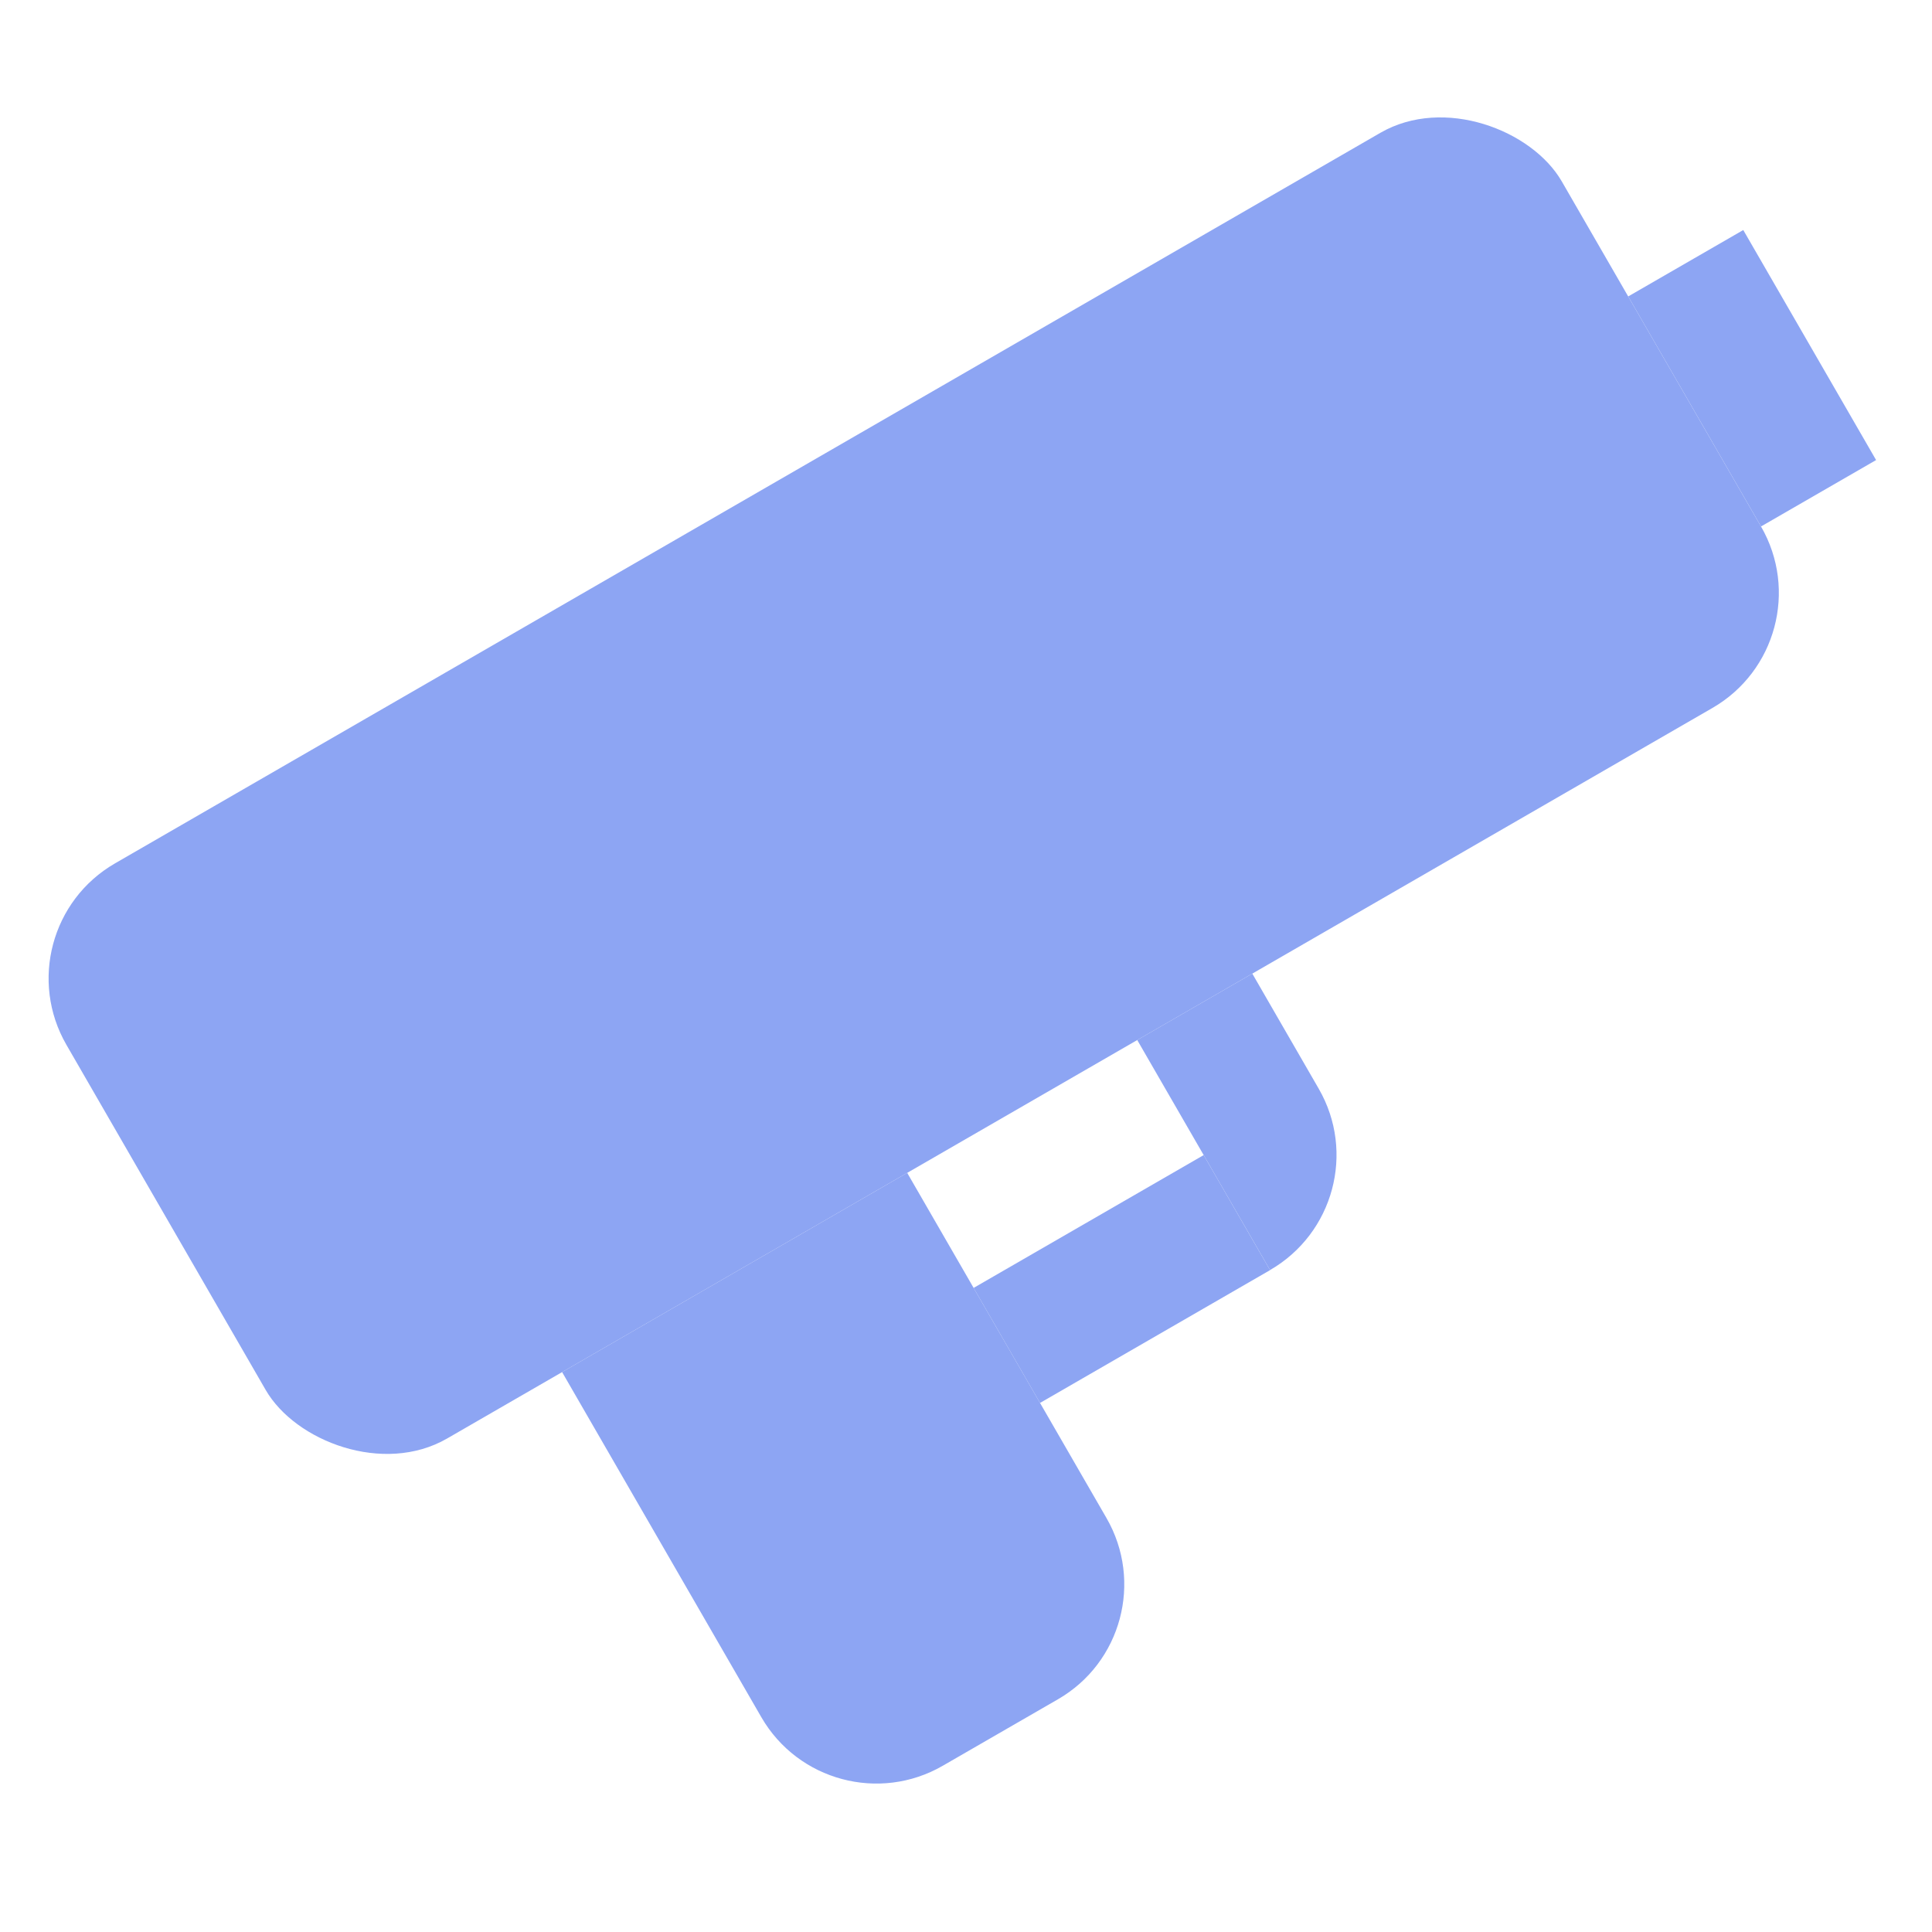 <svg width="16" height="16" viewBox="0 0 16 16" fill="none" xmlns="http://www.w3.org/2000/svg">
<g clip-path="url(#clip0_240_3)">
<rect y="7.7" width="14.3" height="5.5" rx="1.1" transform="rotate(-30 0 7.7)" fill="#8DA5F3"/>
<path d="M13.484 2.455L14.437 1.905L15.537 3.81L14.584 4.36L13.484 2.455Z" fill="#8DA5F3"/>
<path d="M4.655 11.363L7.513 9.713L9.163 12.571C9.467 13.097 9.287 13.77 8.761 14.073L7.808 14.623C7.282 14.927 6.609 14.747 6.305 14.221L4.655 11.363Z" fill="#8DA5F3"/>
<path d="M9.418 8.613L10.371 8.063L10.921 9.016C11.225 9.542 11.044 10.214 10.518 10.518V10.518L9.418 8.613Z" fill="#8DA5F3"/>
<rect x="8.063" y="10.666" width="2.2" height="1.1" transform="rotate(-30 8.063 10.666)" fill="#8DA5F3"/>
</g>
<defs>
<clipPath id="clip0_240_3">
<rect width="16" height="16" fill="white"/>
</clipPath>
</defs>
</svg>
